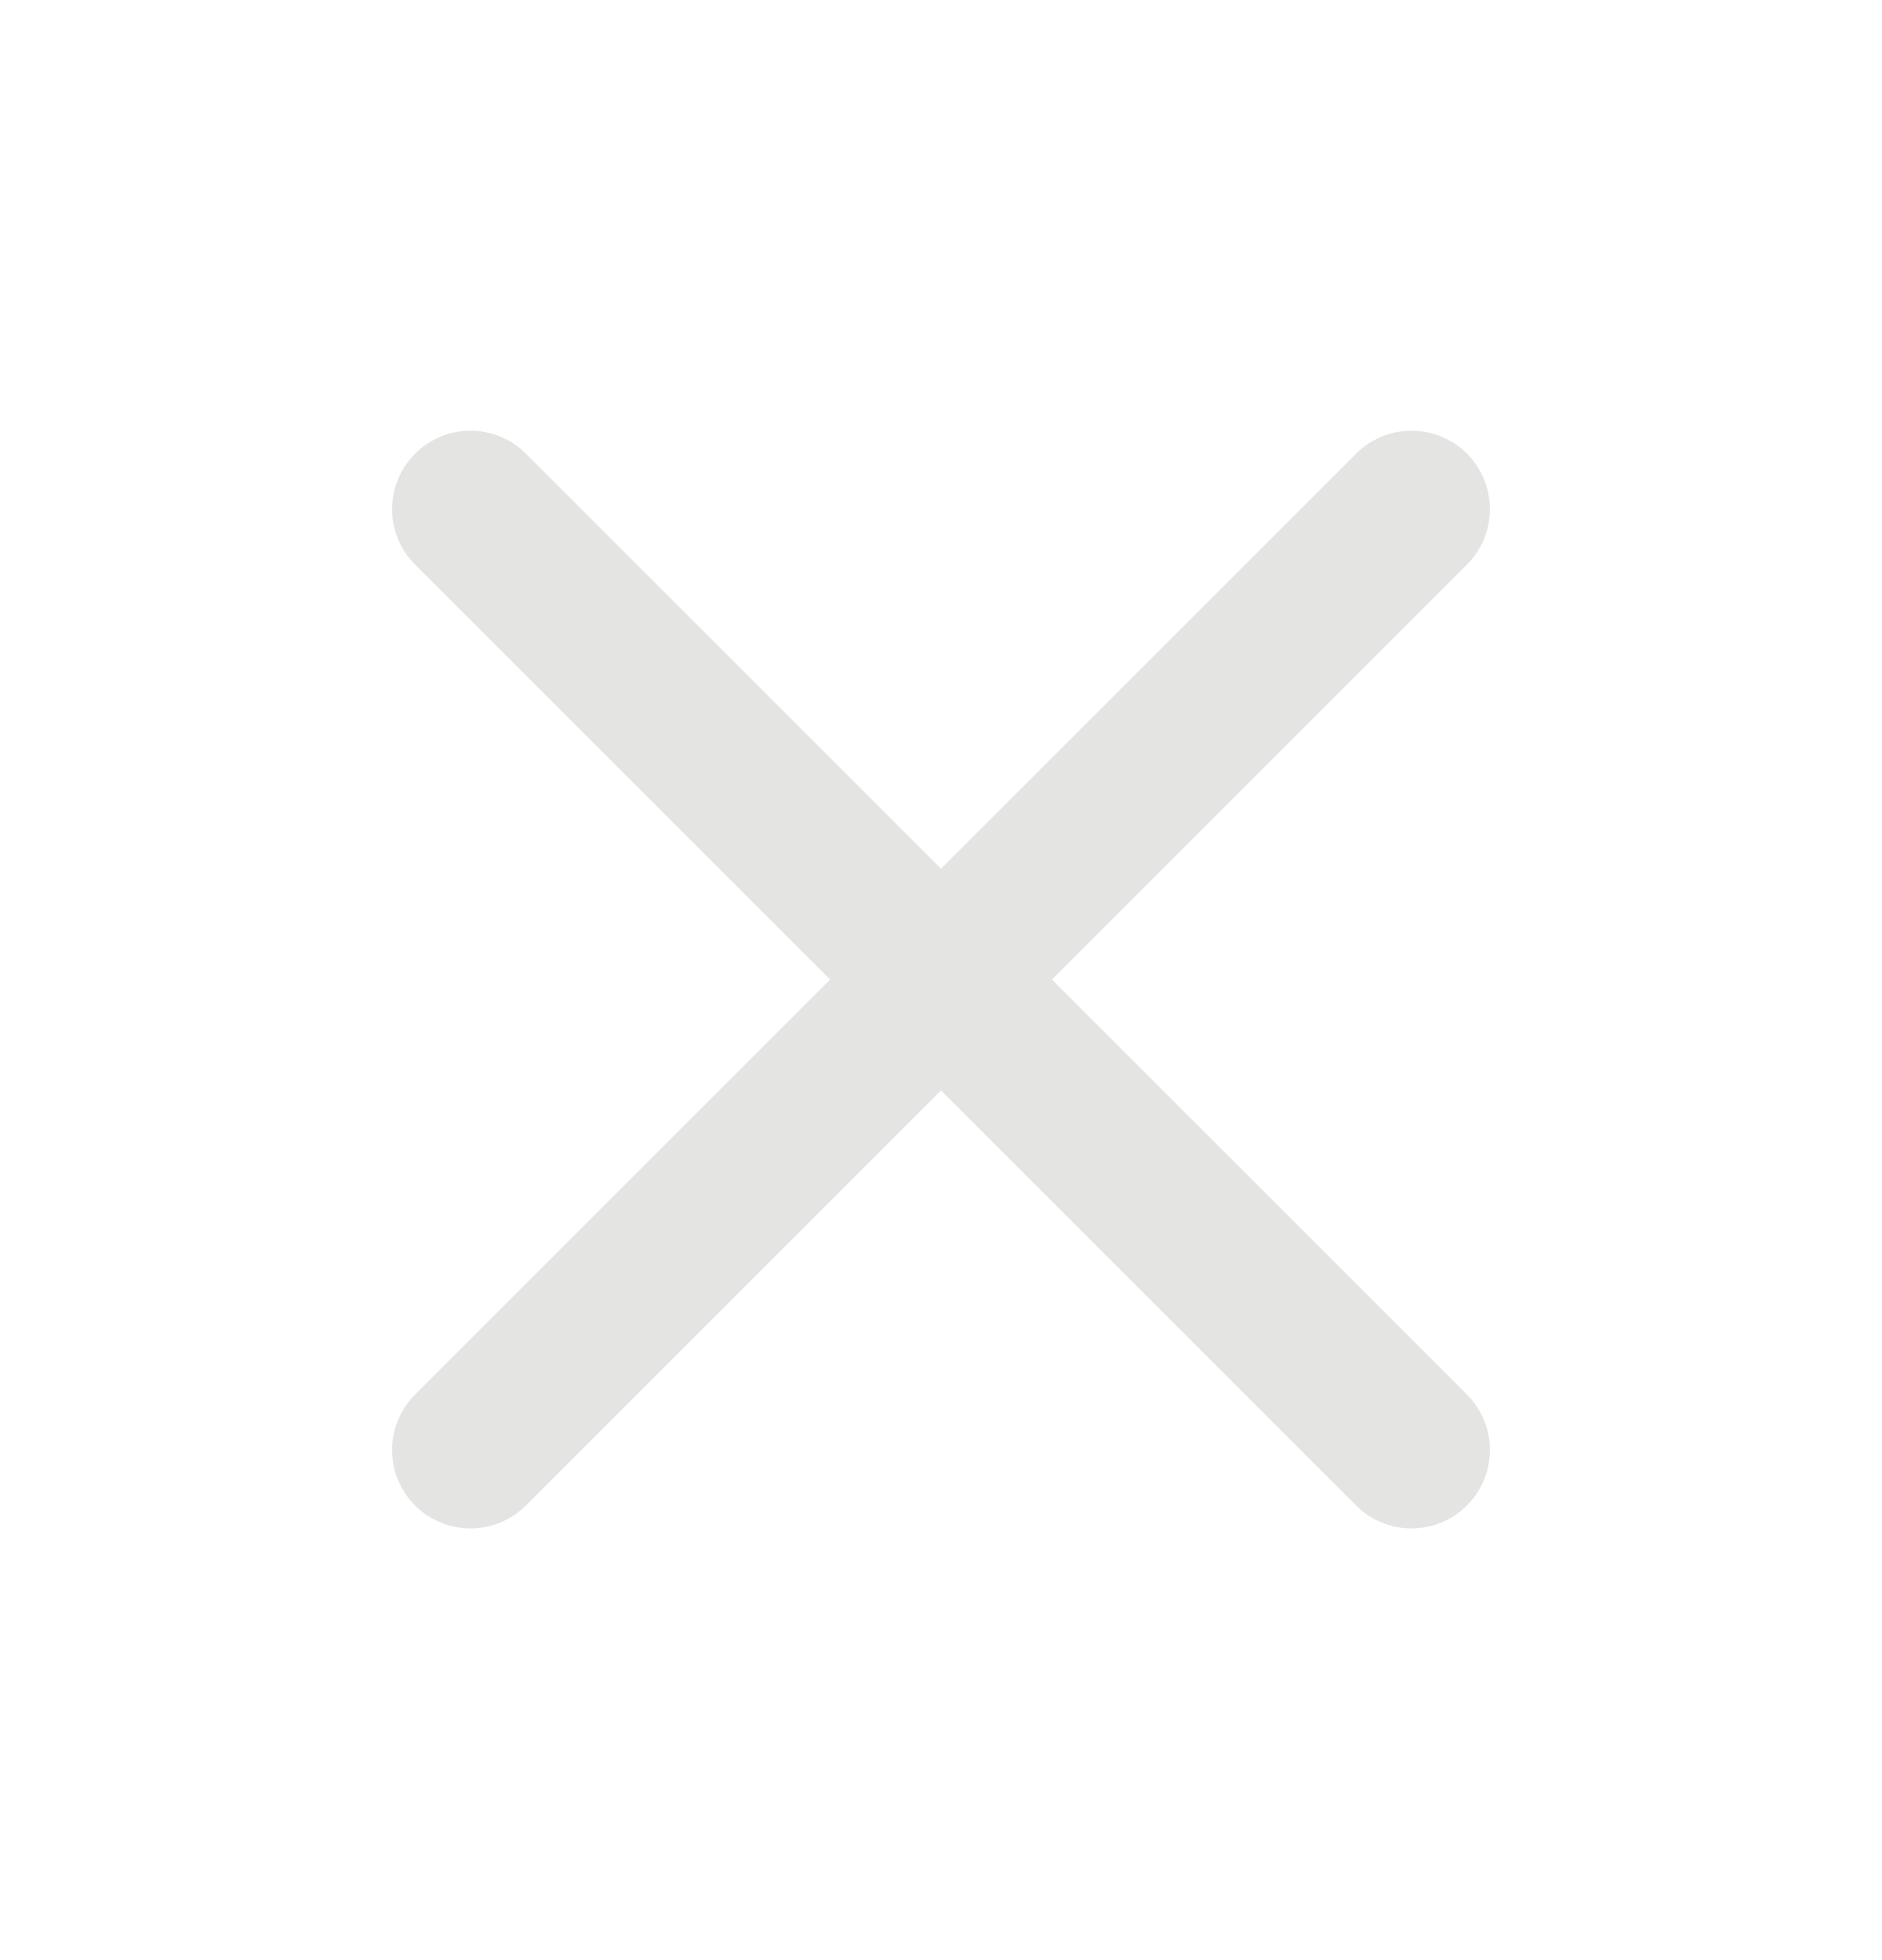 <svg width="48" height="50" viewBox="0 0 48 50" fill="none" xmlns="http://www.w3.org/2000/svg" xmlns:xlink="http://www.w3.org/1999/xlink">
<path d="M37.414,14.402C38.195,13.62 38.195,12.354 37.414,11.573C36.633,10.792 35.367,10.792 34.586,11.573L37.414,14.402ZM10.586,35.573C9.805,36.354 9.805,37.621 10.586,38.402C11.367,39.183 12.633,39.183 13.414,38.402L10.586,35.573ZM34.586,11.573L10.586,35.573L13.414,38.402L37.414,14.402L34.586,11.573Z" fill="#E4E4E3"/>
<path d="M13.414,11.573C12.633,10.792 11.367,10.792 10.586,11.573C9.805,12.354 9.805,13.62 10.586,14.402L13.414,11.573ZM34.586,38.402C35.367,39.183 36.633,39.183 37.414,38.402C38.195,37.621 38.195,36.354 37.414,35.573L34.586,38.402ZM10.586,14.402L34.586,38.402L37.414,35.573L13.414,11.573L10.586,14.402Z" fill="#E4E4E3"/>
</svg>
